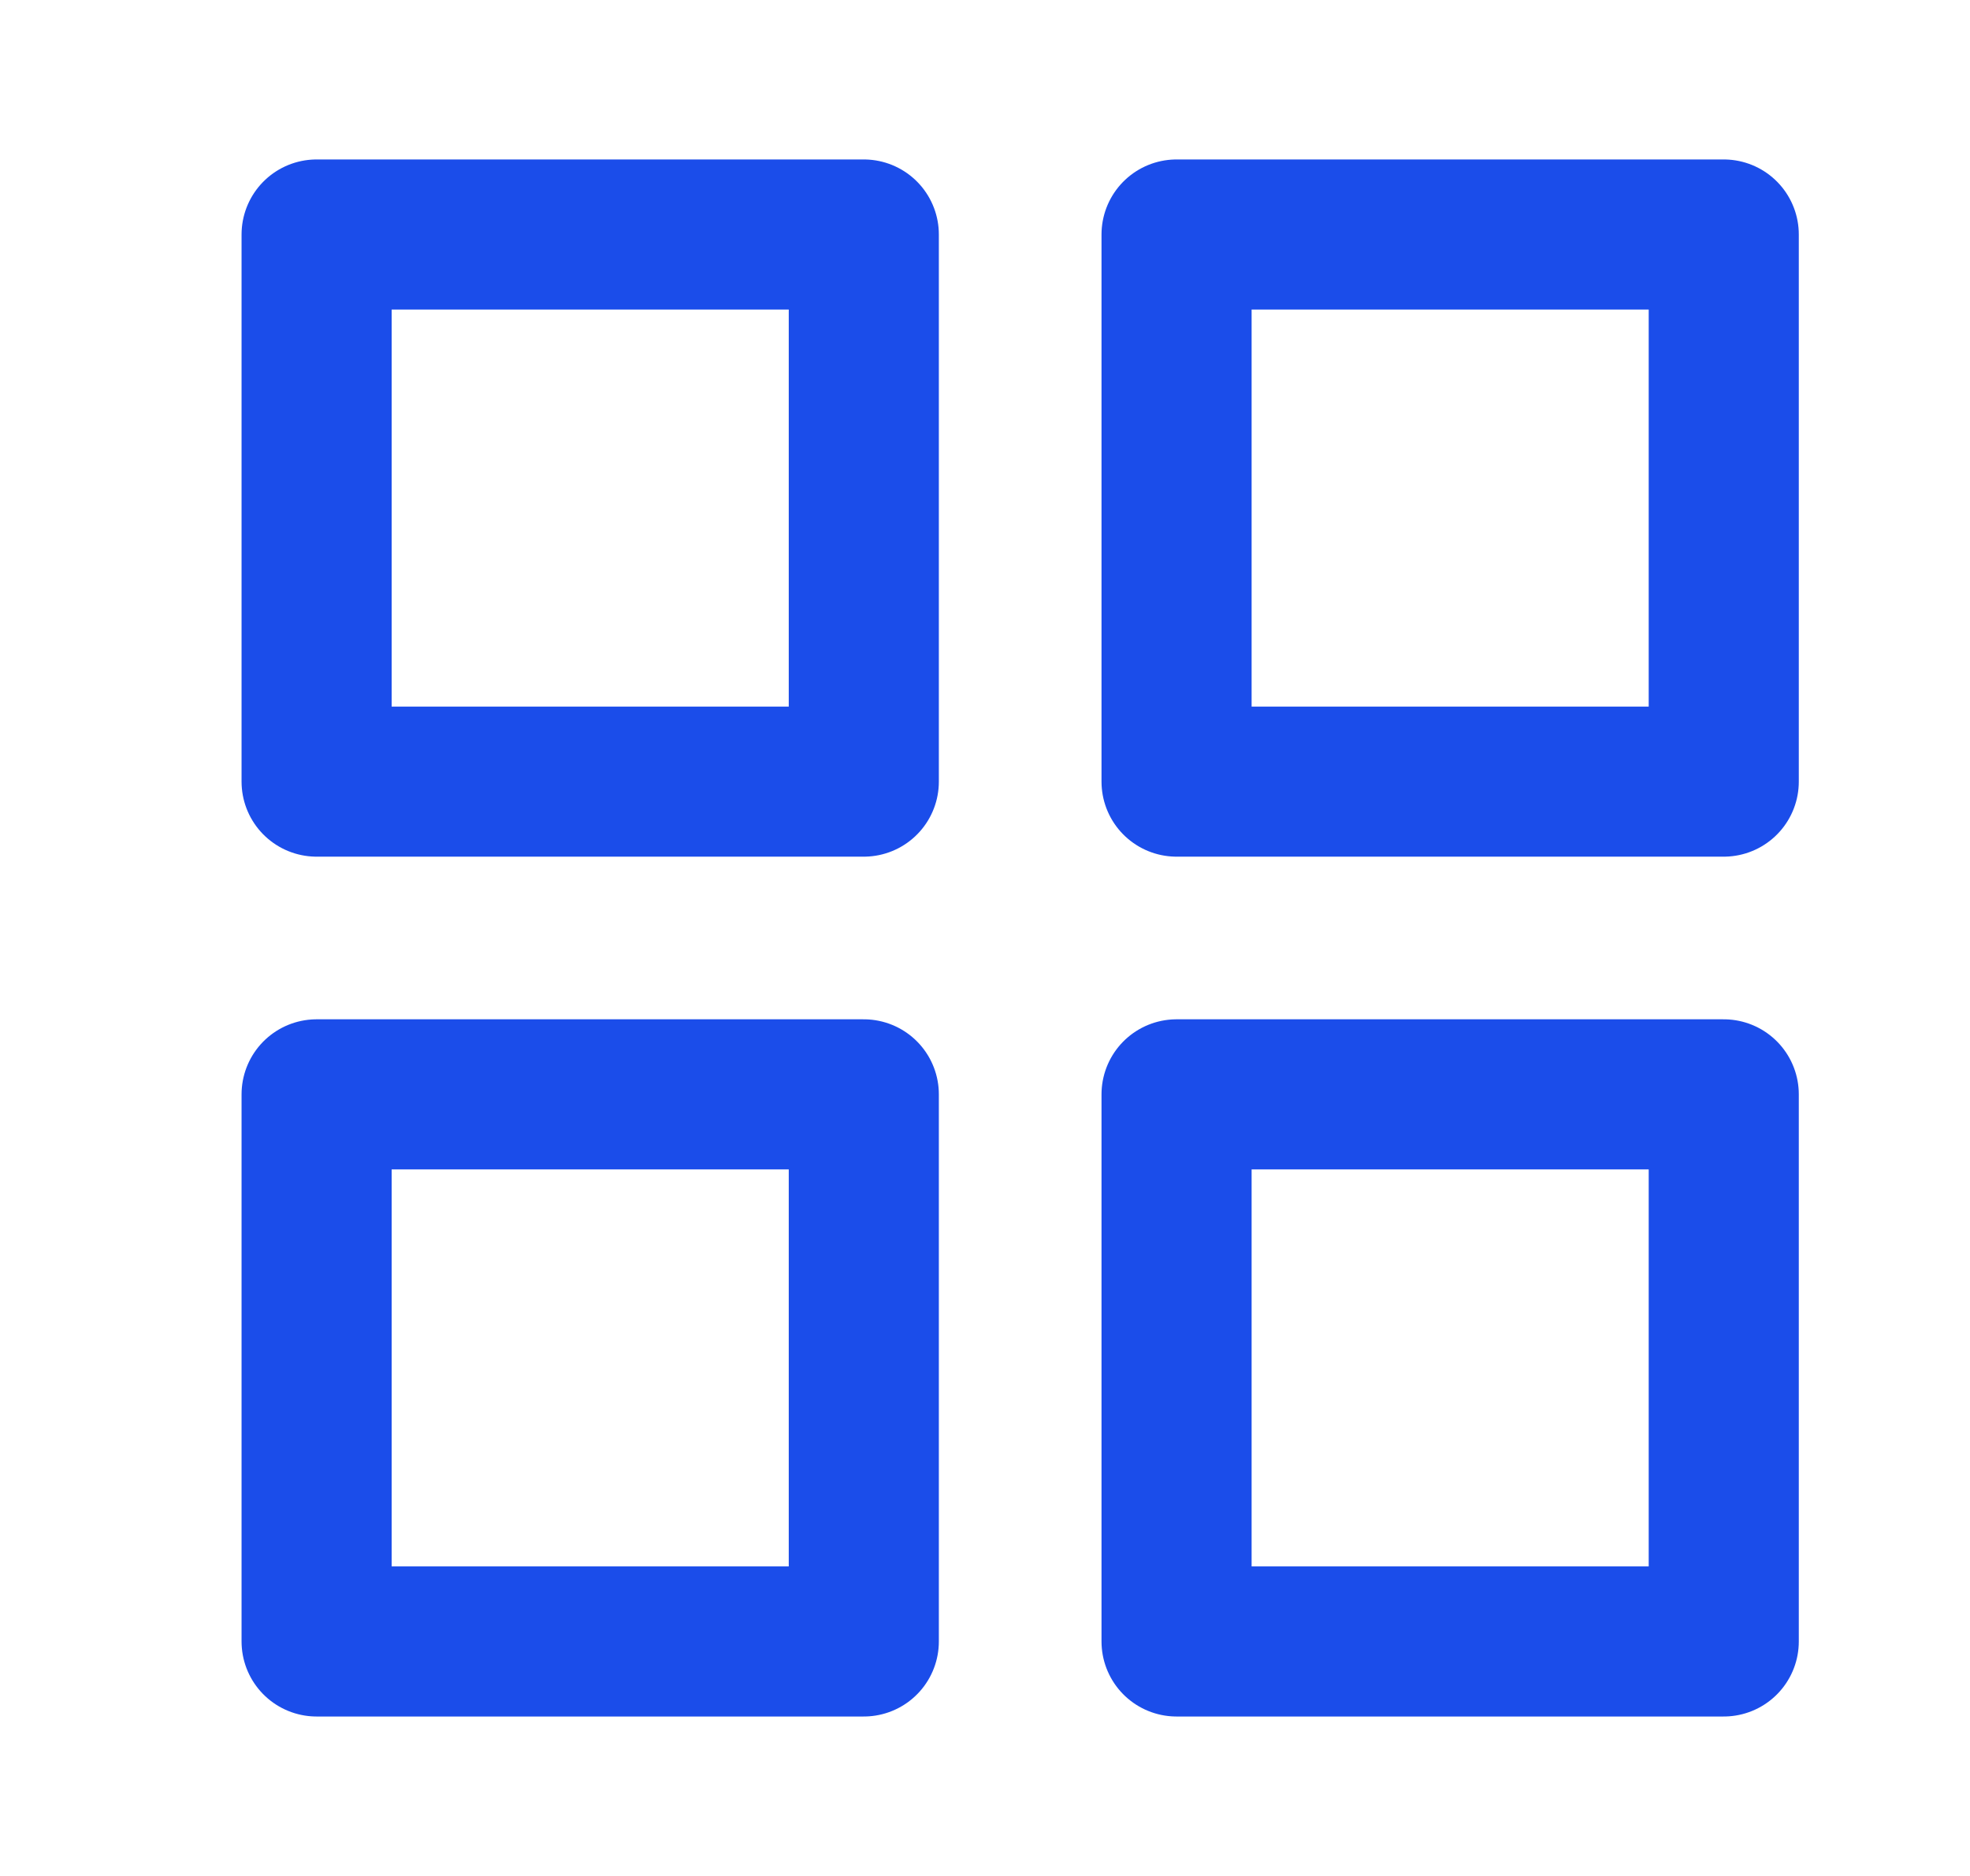 <svg width="21" height="20" viewBox="0 0 21 20" fill="none" xmlns="http://www.w3.org/2000/svg">
<path d="M18.375 11.667H12.542V17.5H18.375V11.667Z" stroke="#1B4DEA" stroke-width="1.6" stroke-linecap="round" stroke-linejoin="round"/>
<path d="M9.208 11.667H3.375V17.5H9.208V11.667Z" stroke="#1B4DEA" stroke-width="1.6" stroke-linecap="round" stroke-linejoin="round"/>
<path d="M18.375 2.5H12.542V8.333H18.375V2.5Z" stroke="#1B4DEA" stroke-width="1.6" stroke-linecap="round" stroke-linejoin="round"/>
<path d="M9.208 2.5H3.375V8.333H9.208V2.5Z" stroke="#1B4DEA" stroke-width="1.6" stroke-linecap="round" stroke-linejoin="round"/>
</svg>